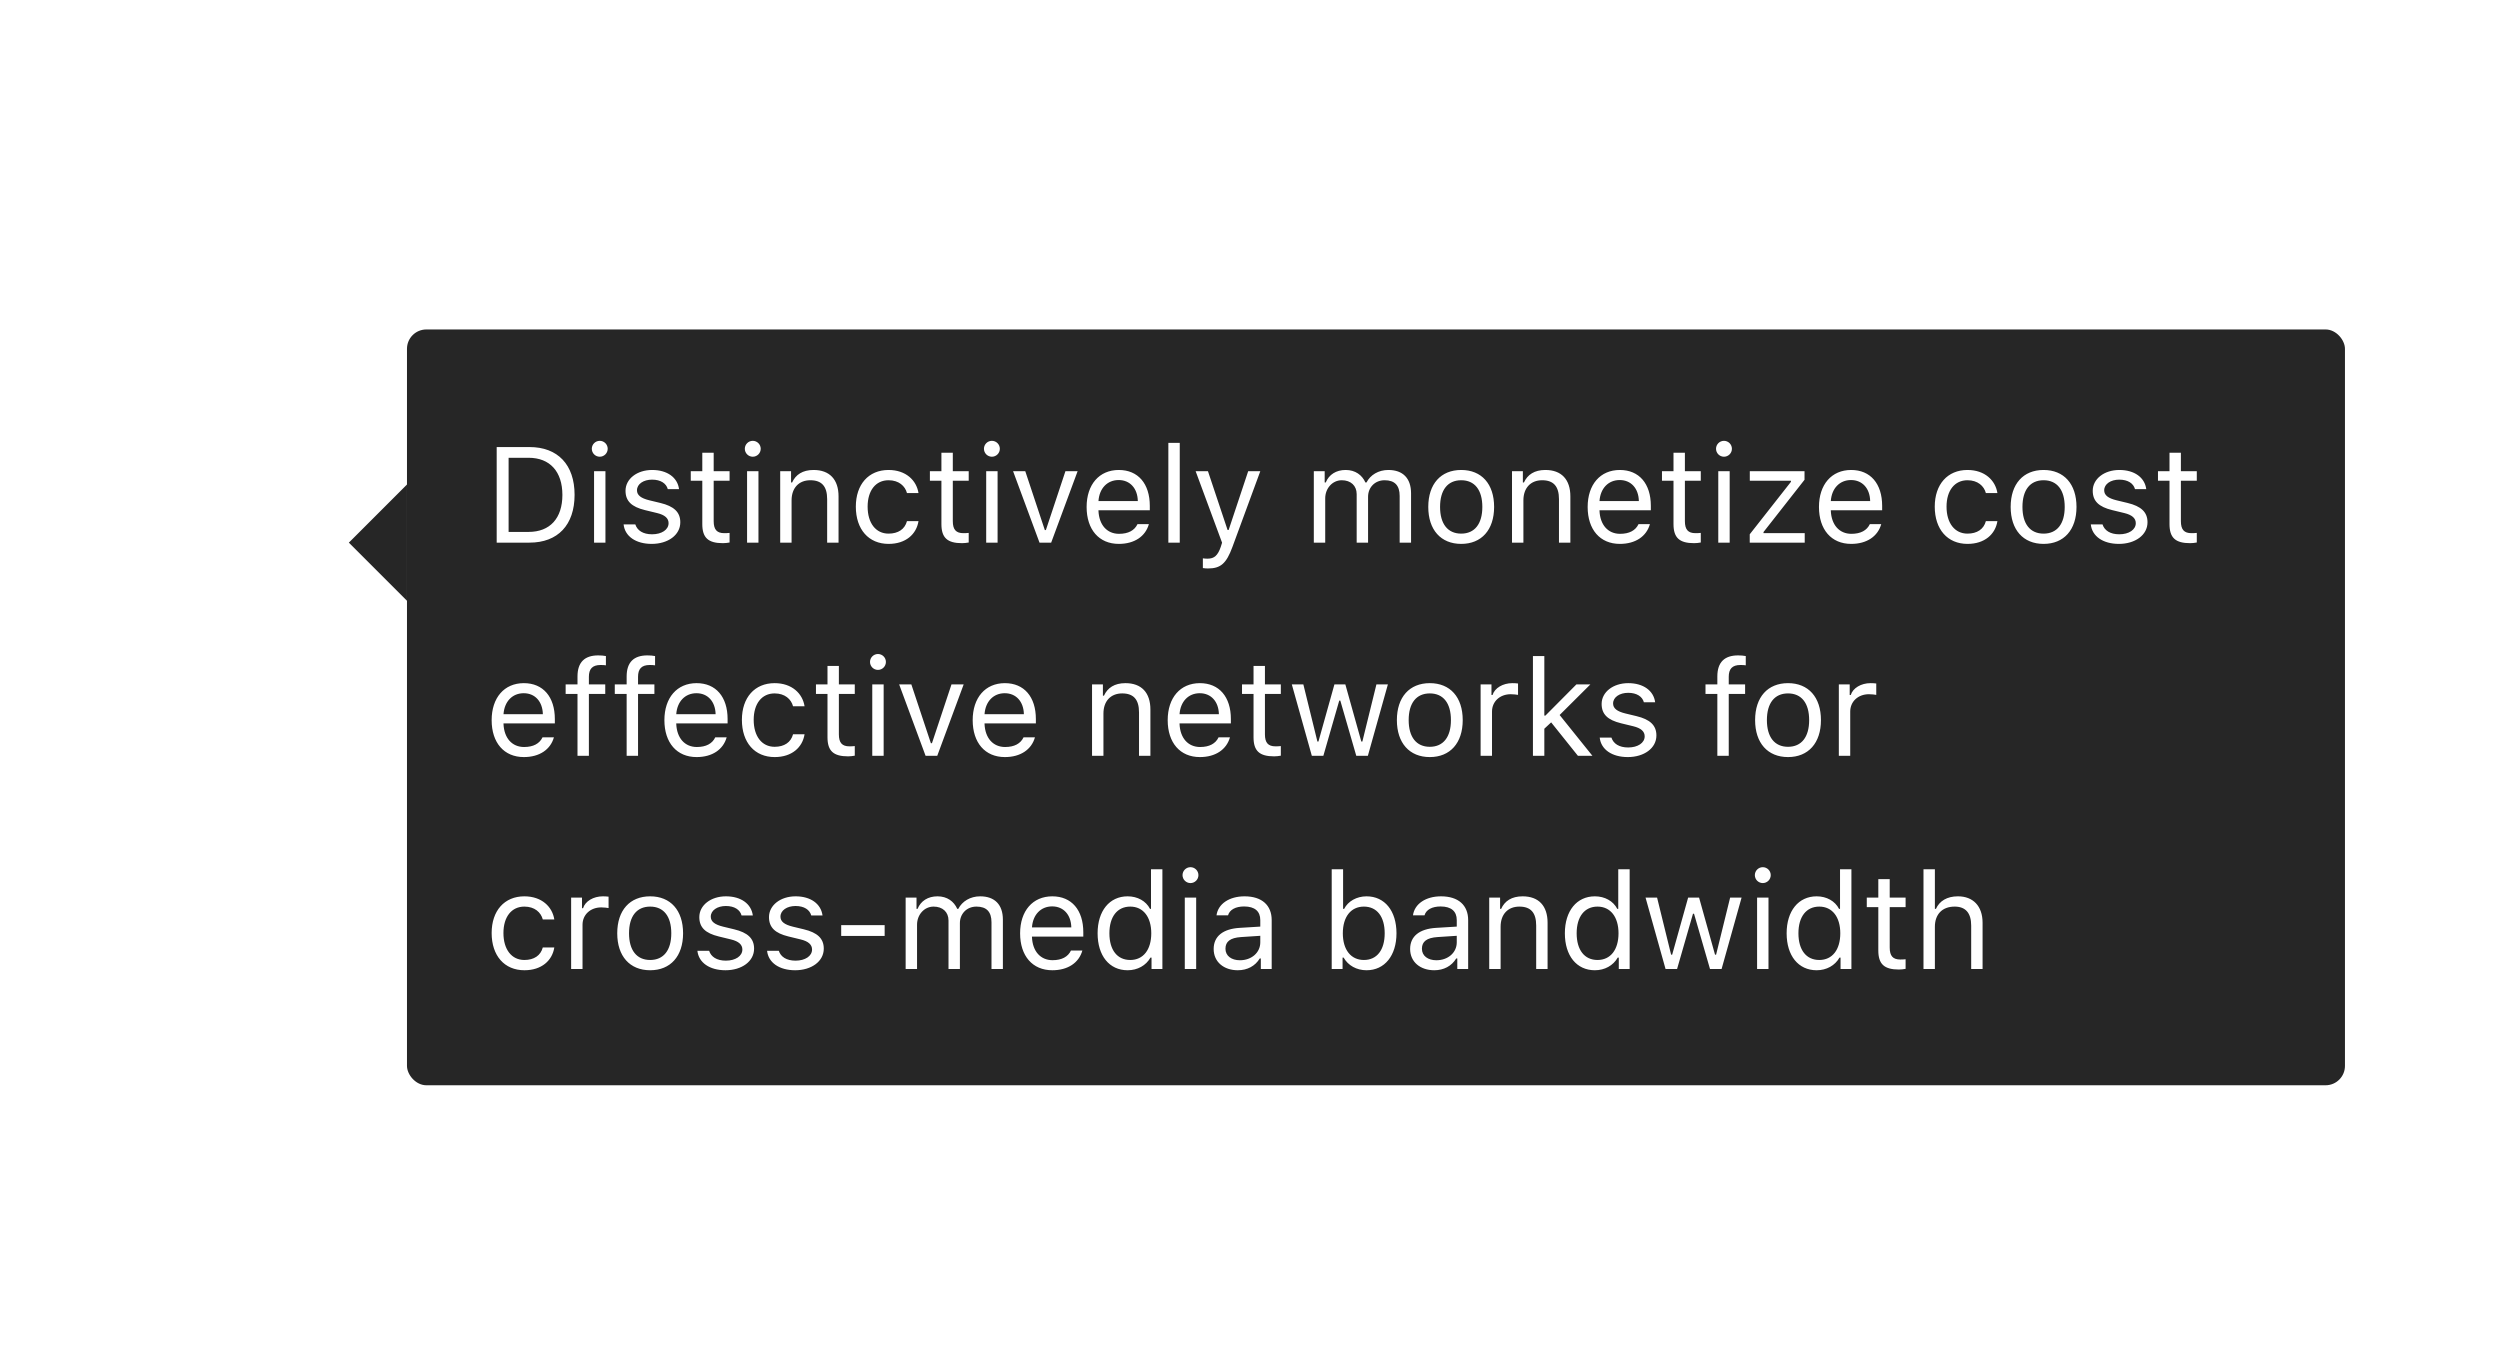 <svg width="258" height="139" viewBox="0 0 258 139" fill="none" xmlns="http://www.w3.org/2000/svg">
<g filter="url(#filter0_ddd)">
<path d="M42 32L42 38L42 44L36 38L42 32Z" fill="#262626"/>
<rect x="42" y="16" width="200" height="78" rx="2" fill="#262626"/>
<path d="M51.258 28.136V38H54.642C57.574 38 59.297 36.175 59.297 33.065C59.297 29.961 57.567 28.136 54.642 28.136H51.258ZM52.488 29.243H54.56C56.747 29.243 58.039 30.665 58.039 33.078C58.039 35.484 56.761 36.893 54.56 36.893H52.488V29.243ZM61.307 38H62.482V30.631H61.307V38ZM61.895 29.134C62.346 29.134 62.715 28.765 62.715 28.314C62.715 27.862 62.346 27.493 61.895 27.493C61.443 27.493 61.074 27.862 61.074 28.314C61.074 28.765 61.443 29.134 61.895 29.134ZM64.554 32.648C64.554 33.714 65.183 34.309 66.564 34.644L67.828 34.951C68.614 35.143 68.997 35.484 68.997 35.99C68.997 36.667 68.286 37.139 67.295 37.139C66.352 37.139 65.764 36.742 65.565 36.12H64.356C64.485 37.344 65.613 38.13 67.254 38.13C68.929 38.13 70.207 37.221 70.207 35.901C70.207 34.842 69.537 34.24 68.149 33.905L67.015 33.632C66.147 33.42 65.736 33.105 65.736 32.6C65.736 31.943 66.42 31.499 67.295 31.499C68.184 31.499 68.758 31.889 68.915 32.477H70.077C69.92 31.267 68.847 30.501 67.302 30.501C65.736 30.501 64.554 31.424 64.554 32.648ZM72.477 28.724V30.631H71.287V31.615H72.477V36.086C72.477 37.494 73.085 38.055 74.603 38.055C74.835 38.055 75.061 38.027 75.293 37.986V36.995C75.074 37.016 74.958 37.023 74.746 37.023C73.981 37.023 73.652 36.653 73.652 35.785V31.615H75.293V30.631H73.652V28.724H72.477ZM77.098 38H78.273V30.631H77.098V38ZM77.686 29.134C78.137 29.134 78.506 28.765 78.506 28.314C78.506 27.862 78.137 27.493 77.686 27.493C77.234 27.493 76.865 27.862 76.865 28.314C76.865 28.765 77.234 29.134 77.686 29.134ZM80.516 38H81.691V33.639C81.691 32.347 82.45 31.561 83.626 31.561C84.802 31.561 85.362 32.19 85.362 33.516V38H86.538V33.228C86.538 31.479 85.615 30.501 83.961 30.501C82.833 30.501 82.115 30.98 81.746 31.793H81.637V30.631H80.516V38ZM94.789 32.887C94.584 31.574 93.49 30.501 91.699 30.501C89.635 30.501 88.322 31.991 88.322 34.288C88.322 36.633 89.642 38.13 91.706 38.13C93.477 38.13 94.577 37.132 94.789 35.778H93.6C93.381 36.612 92.69 37.07 91.699 37.07C90.387 37.07 89.539 35.99 89.539 34.288C89.539 32.62 90.373 31.561 91.699 31.561C92.759 31.561 93.408 32.155 93.6 32.887H94.789ZM97.154 28.724V30.631H95.965V31.615H97.154V36.086C97.154 37.494 97.763 38.055 99.28 38.055C99.513 38.055 99.738 38.027 99.971 37.986V36.995C99.752 37.016 99.636 37.023 99.424 37.023C98.658 37.023 98.33 36.653 98.33 35.785V31.615H99.971V30.631H98.33V28.724H97.154ZM101.775 38H102.951V30.631H101.775V38ZM102.363 29.134C102.814 29.134 103.184 28.765 103.184 28.314C103.184 27.862 102.814 27.493 102.363 27.493C101.912 27.493 101.543 27.862 101.543 28.314C101.543 28.765 101.912 29.134 102.363 29.134ZM111.209 30.631H109.951L107.935 36.701H107.825L105.809 30.631H104.551L107.278 38H108.481L111.209 30.631ZM115.447 31.54C116.616 31.54 117.396 32.401 117.423 33.707H113.362C113.451 32.401 114.271 31.54 115.447 31.54ZM117.389 36.093C117.081 36.742 116.438 37.091 115.488 37.091C114.237 37.091 113.424 36.168 113.362 34.712V34.657H118.66V34.206C118.66 31.916 117.45 30.501 115.461 30.501C113.438 30.501 112.139 32.005 112.139 34.322C112.139 36.653 113.417 38.13 115.461 38.13C117.074 38.13 118.209 37.357 118.564 36.093H117.389ZM120.574 38H121.75V27.705H120.574V38ZM124.662 40.666C125.968 40.666 126.556 40.16 127.185 38.451L130.062 30.631H128.812L126.795 36.694H126.686L124.662 30.631H123.391L126.118 38.007L125.981 38.444C125.674 39.333 125.305 39.654 124.628 39.654C124.464 39.654 124.279 39.648 124.136 39.62V40.625C124.3 40.652 124.505 40.666 124.662 40.666ZM135.586 38H136.762V33.434C136.762 32.395 137.507 31.561 138.471 31.561C139.4 31.561 140.009 32.121 140.009 32.996V38H141.185V33.263C141.185 32.326 141.868 31.561 142.894 31.561C143.933 31.561 144.445 32.094 144.445 33.181V38H145.621V32.907C145.621 31.362 144.78 30.501 143.276 30.501C142.258 30.501 141.417 31.014 141.021 31.793H140.911C140.569 31.027 139.872 30.501 138.874 30.501C137.89 30.501 137.151 30.973 136.816 31.793H136.707V30.631H135.586V38ZM150.796 38.13C152.895 38.13 154.193 36.681 154.193 34.315C154.193 31.943 152.895 30.501 150.796 30.501C148.697 30.501 147.398 31.943 147.398 34.315C147.398 36.681 148.697 38.13 150.796 38.13ZM150.796 37.07C149.401 37.07 148.615 36.059 148.615 34.315C148.615 32.565 149.401 31.561 150.796 31.561C152.19 31.561 152.977 32.565 152.977 34.315C152.977 36.059 152.19 37.07 150.796 37.07ZM156.039 38H157.215V33.639C157.215 32.347 157.974 31.561 159.149 31.561C160.325 31.561 160.886 32.19 160.886 33.516V38H162.062V33.228C162.062 31.479 161.139 30.501 159.484 30.501C158.356 30.501 157.639 30.98 157.27 31.793H157.16V30.631H156.039V38ZM167.154 31.54C168.323 31.54 169.103 32.401 169.13 33.707H165.069C165.158 32.401 165.979 31.54 167.154 31.54ZM169.096 36.093C168.788 36.742 168.146 37.091 167.195 37.091C165.944 37.091 165.131 36.168 165.069 34.712V34.657H170.367V34.206C170.367 31.916 169.157 30.501 167.168 30.501C165.145 30.501 163.846 32.005 163.846 34.322C163.846 36.653 165.124 38.13 167.168 38.13C168.781 38.13 169.916 37.357 170.271 36.093H169.096ZM172.705 28.724V30.631H171.516V31.615H172.705V36.086C172.705 37.494 173.313 38.055 174.831 38.055C175.063 38.055 175.289 38.027 175.521 37.986V36.995C175.303 37.016 175.187 37.023 174.975 37.023C174.209 37.023 173.881 36.653 173.881 35.785V31.615H175.521V30.631H173.881V28.724H172.705ZM177.326 38H178.502V30.631H177.326V38ZM177.914 29.134C178.365 29.134 178.734 28.765 178.734 28.314C178.734 27.862 178.365 27.493 177.914 27.493C177.463 27.493 177.094 27.862 177.094 28.314C177.094 28.765 177.463 29.134 177.914 29.134ZM180.573 38H186.247V37.016H181.995V36.906L186.227 31.513V30.631H180.58V31.615H184.825V31.725L180.573 37.139V38ZM191.025 31.54C192.194 31.54 192.974 32.401 193.001 33.707H188.94C189.029 32.401 189.85 31.54 191.025 31.54ZM192.967 36.093C192.659 36.742 192.017 37.091 191.066 37.091C189.815 37.091 189.002 36.168 188.94 34.712V34.657H194.238V34.206C194.238 31.916 193.028 30.501 191.039 30.501C189.016 30.501 187.717 32.005 187.717 34.322C187.717 36.653 188.995 38.13 191.039 38.13C192.652 38.13 193.787 37.357 194.143 36.093H192.967ZM206.133 32.887C205.928 31.574 204.834 30.501 203.043 30.501C200.979 30.501 199.666 31.991 199.666 34.288C199.666 36.633 200.985 38.13 203.05 38.13C204.82 38.13 205.921 37.132 206.133 35.778H204.943C204.725 36.612 204.034 37.07 203.043 37.07C201.73 37.07 200.883 35.99 200.883 34.288C200.883 32.62 201.717 31.561 203.043 31.561C204.103 31.561 204.752 32.155 204.943 32.887H206.133ZM210.897 38.13C212.996 38.13 214.295 36.681 214.295 34.315C214.295 31.943 212.996 30.501 210.897 30.501C208.799 30.501 207.5 31.943 207.5 34.315C207.5 36.681 208.799 38.13 210.897 38.13ZM210.897 37.07C209.503 37.07 208.717 36.059 208.717 34.315C208.717 32.565 209.503 31.561 210.897 31.561C212.292 31.561 213.078 32.565 213.078 34.315C213.078 36.059 212.292 37.07 210.897 37.07ZM215.97 32.648C215.97 33.714 216.599 34.309 217.979 34.644L219.244 34.951C220.03 35.143 220.413 35.484 220.413 35.99C220.413 36.667 219.702 37.139 218.711 37.139C217.768 37.139 217.18 36.742 216.981 36.12H215.771C215.901 37.344 217.029 38.13 218.67 38.13C220.345 38.13 221.623 37.221 221.623 35.901C221.623 34.842 220.953 34.24 219.565 33.905L218.431 33.632C217.562 33.42 217.152 33.105 217.152 32.6C217.152 31.943 217.836 31.499 218.711 31.499C219.6 31.499 220.174 31.889 220.331 32.477H221.493C221.336 31.267 220.263 30.501 218.718 30.501C217.152 30.501 215.97 31.424 215.97 32.648ZM223.893 28.724V30.631H222.703V31.615H223.893V36.086C223.893 37.494 224.501 38.055 226.019 38.055C226.251 38.055 226.477 38.027 226.709 37.986V36.995C226.49 37.016 226.374 37.023 226.162 37.023C225.396 37.023 225.068 36.653 225.068 35.785V31.615H226.709V30.631H225.068V28.724H223.893ZM54.047 53.54C55.216 53.54 55.995 54.401 56.023 55.707H51.962C52.051 54.401 52.871 53.54 54.047 53.54ZM55.988 58.093C55.681 58.742 55.038 59.091 54.088 59.091C52.837 59.091 52.023 58.168 51.962 56.712V56.657H57.26V56.206C57.26 53.916 56.05 52.501 54.06 52.501C52.037 52.501 50.738 54.005 50.738 56.322C50.738 58.653 52.017 60.13 54.06 60.13C55.674 60.13 56.809 59.357 57.164 58.093H55.988ZM59.598 60H60.773V53.615H62.462V52.631H60.773V51.845C60.773 51.038 61.129 50.628 61.977 50.628C62.188 50.628 62.387 50.635 62.53 50.662V49.705C62.284 49.657 62.024 49.637 61.737 49.637C60.336 49.637 59.598 50.341 59.598 51.81V52.631H58.374V53.615H59.598V60ZM64.67 60H65.846V53.615H67.534V52.631H65.846V51.845C65.846 51.038 66.201 50.628 67.049 50.628C67.261 50.628 67.459 50.635 67.603 50.662V49.705C67.356 49.657 67.097 49.637 66.81 49.637C65.408 49.637 64.67 50.341 64.67 51.81V52.631H63.446V53.615H64.67V60ZM71.875 53.54C73.044 53.54 73.823 54.401 73.851 55.707H69.79C69.879 54.401 70.699 53.54 71.875 53.54ZM73.816 58.093C73.509 58.742 72.866 59.091 71.916 59.091C70.665 59.091 69.852 58.168 69.79 56.712V56.657H75.088V56.206C75.088 53.916 73.878 52.501 71.889 52.501C69.865 52.501 68.566 54.005 68.566 56.322C68.566 58.653 69.845 60.13 71.889 60.13C73.502 60.13 74.637 59.357 74.992 58.093H73.816ZM83.031 54.887C82.826 53.574 81.732 52.501 79.941 52.501C77.877 52.501 76.564 53.991 76.564 56.288C76.564 58.633 77.884 60.13 79.948 60.13C81.719 60.13 82.819 59.132 83.031 57.778H81.842C81.623 58.612 80.933 59.07 79.941 59.07C78.629 59.07 77.781 57.99 77.781 56.288C77.781 54.62 78.615 53.56 79.941 53.56C81.001 53.56 81.65 54.155 81.842 54.887H83.031ZM85.397 50.724V52.631H84.207V53.615H85.397V58.086C85.397 59.494 86.005 60.055 87.522 60.055C87.755 60.055 87.981 60.027 88.213 59.986V58.995C87.994 59.016 87.878 59.023 87.666 59.023C86.9 59.023 86.572 58.653 86.572 57.785V53.615H88.213V52.631H86.572V50.724H85.397ZM90.018 60H91.193V52.631H90.018V60ZM90.606 51.134C91.057 51.134 91.426 50.765 91.426 50.313C91.426 49.862 91.057 49.493 90.606 49.493C90.154 49.493 89.785 49.862 89.785 50.313C89.785 50.765 90.154 51.134 90.606 51.134ZM99.451 52.631H98.193L96.177 58.701H96.067L94.051 52.631H92.793L95.52 60H96.724L99.451 52.631ZM103.689 53.54C104.858 53.54 105.638 54.401 105.665 55.707H101.604C101.693 54.401 102.514 53.54 103.689 53.54ZM105.631 58.093C105.323 58.742 104.681 59.091 103.73 59.091C102.479 59.091 101.666 58.168 101.604 56.712V56.657H106.902V56.206C106.902 53.916 105.692 52.501 103.703 52.501C101.68 52.501 100.381 54.005 100.381 56.322C100.381 58.653 101.659 60.13 103.703 60.13C105.316 60.13 106.451 59.357 106.807 58.093H105.631ZM112.699 60H113.875V55.639C113.875 54.347 114.634 53.56 115.81 53.56C116.985 53.56 117.546 54.19 117.546 55.516V60H118.722V55.228C118.722 53.478 117.799 52.501 116.145 52.501C115.017 52.501 114.299 52.98 113.93 53.793H113.82V52.631H112.699V60ZM123.814 53.54C124.983 53.54 125.763 54.401 125.79 55.707H121.729C121.818 54.401 122.639 53.54 123.814 53.54ZM125.756 58.093C125.448 58.742 124.806 59.091 123.855 59.091C122.604 59.091 121.791 58.168 121.729 56.712V56.657H127.027V56.206C127.027 53.916 125.817 52.501 123.828 52.501C121.805 52.501 120.506 54.005 120.506 56.322C120.506 58.653 121.784 60.13 123.828 60.13C125.441 60.13 126.576 59.357 126.932 58.093H125.756ZM129.365 50.724V52.631H128.176V53.615H129.365V58.086C129.365 59.494 129.974 60.055 131.491 60.055C131.724 60.055 131.949 60.027 132.182 59.986V58.995C131.963 59.016 131.847 59.023 131.635 59.023C130.869 59.023 130.541 58.653 130.541 57.785V53.615H132.182V52.631H130.541V50.724H129.365ZM143.229 52.631H142.046L140.597 58.523H140.487L138.84 52.631H137.712L136.064 58.523H135.955L134.506 52.631H133.316L135.381 60H136.57L138.211 54.299H138.32L139.968 60H141.164L143.229 52.631ZM147.556 60.13C149.654 60.13 150.953 58.681 150.953 56.315C150.953 53.943 149.654 52.501 147.556 52.501C145.457 52.501 144.158 53.943 144.158 56.315C144.158 58.681 145.457 60.13 147.556 60.13ZM147.556 59.07C146.161 59.07 145.375 58.059 145.375 56.315C145.375 54.565 146.161 53.56 147.556 53.56C148.95 53.56 149.736 54.565 149.736 56.315C149.736 58.059 148.95 59.07 147.556 59.07ZM152.799 60H153.975V55.434C153.975 54.395 154.788 53.643 155.909 53.643C156.142 53.643 156.565 53.684 156.661 53.711V52.535C156.511 52.515 156.265 52.501 156.073 52.501C155.096 52.501 154.248 53.007 154.029 53.725H153.92V52.631H152.799V60ZM159.484 55.851H159.375V49.705H158.199V60H159.375V57.204L160.079 56.548L162.841 60H164.338L160.954 55.789L164.126 52.631H162.684L159.484 55.851ZM165.288 54.648C165.288 55.714 165.917 56.309 167.298 56.644L168.562 56.951C169.349 57.143 169.731 57.484 169.731 57.99C169.731 58.667 169.021 59.139 168.029 59.139C167.086 59.139 166.498 58.742 166.3 58.12H165.09C165.22 59.344 166.348 60.13 167.988 60.13C169.663 60.13 170.941 59.221 170.941 57.901C170.941 56.842 170.271 56.24 168.884 55.905L167.749 55.632C166.881 55.42 166.471 55.105 166.471 54.6C166.471 53.943 167.154 53.499 168.029 53.499C168.918 53.499 169.492 53.889 169.649 54.477H170.812C170.654 53.267 169.581 52.501 168.036 52.501C166.471 52.501 165.288 53.424 165.288 54.648ZM177.23 60H178.406V53.615H180.095V52.631H178.406V51.845C178.406 51.038 178.762 50.628 179.609 50.628C179.821 50.628 180.02 50.635 180.163 50.662V49.705C179.917 49.657 179.657 49.637 179.37 49.637C177.969 49.637 177.23 50.341 177.23 51.81V52.631H176.007V53.615H177.23V60ZM184.524 60.13C186.623 60.13 187.922 58.681 187.922 56.315C187.922 53.943 186.623 52.501 184.524 52.501C182.426 52.501 181.127 53.943 181.127 56.315C181.127 58.681 182.426 60.13 184.524 60.13ZM184.524 59.07C183.13 59.07 182.344 58.059 182.344 56.315C182.344 54.565 183.13 53.56 184.524 53.56C185.919 53.56 186.705 54.565 186.705 56.315C186.705 58.059 185.919 59.07 184.524 59.07ZM189.768 60H190.943V55.434C190.943 54.395 191.757 53.643 192.878 53.643C193.11 53.643 193.534 53.684 193.63 53.711V52.535C193.479 52.515 193.233 52.501 193.042 52.501C192.064 52.501 191.217 53.007 190.998 53.725H190.889V52.631H189.768V60ZM57.205 76.887C57 75.574 55.906 74.501 54.115 74.501C52.051 74.501 50.738 75.991 50.738 78.288C50.738 80.633 52.058 82.13 54.122 82.13C55.893 82.13 56.993 81.132 57.205 79.778H56.016C55.797 80.612 55.106 81.07 54.115 81.07C52.803 81.07 51.955 79.99 51.955 78.288C51.955 76.62 52.789 75.561 54.115 75.561C55.175 75.561 55.824 76.155 56.016 76.887H57.205ZM58.941 82H60.117V77.434C60.117 76.394 60.931 75.643 62.052 75.643C62.284 75.643 62.708 75.684 62.804 75.711V74.535C62.653 74.515 62.407 74.501 62.216 74.501C61.238 74.501 60.391 75.007 60.172 75.725H60.062V74.631H58.941V82ZM67.097 82.13C69.195 82.13 70.494 80.681 70.494 78.315C70.494 75.943 69.195 74.501 67.097 74.501C64.998 74.501 63.699 75.943 63.699 78.315C63.699 80.681 64.998 82.13 67.097 82.13ZM67.097 81.07C65.702 81.07 64.916 80.059 64.916 78.315C64.916 76.565 65.702 75.561 67.097 75.561C68.491 75.561 69.277 76.565 69.277 78.315C69.277 80.059 68.491 81.07 67.097 81.07ZM72.169 76.647C72.169 77.714 72.798 78.309 74.179 78.644L75.443 78.951C76.23 79.143 76.612 79.484 76.612 79.99C76.612 80.667 75.901 81.139 74.91 81.139C73.967 81.139 73.379 80.742 73.181 80.12H71.971C72.101 81.344 73.228 82.13 74.869 82.13C76.544 82.13 77.822 81.221 77.822 79.901C77.822 78.842 77.152 78.24 75.765 77.905L74.63 77.632C73.762 77.42 73.352 77.106 73.352 76.6C73.352 75.943 74.035 75.499 74.91 75.499C75.799 75.499 76.373 75.889 76.53 76.477H77.692C77.535 75.267 76.462 74.501 74.917 74.501C73.352 74.501 72.169 75.424 72.169 76.647ZM79.36 76.647C79.36 77.714 79.989 78.309 81.37 78.644L82.635 78.951C83.421 79.143 83.804 79.484 83.804 79.99C83.804 80.667 83.093 81.139 82.102 81.139C81.158 81.139 80.57 80.742 80.372 80.12H79.162C79.292 81.344 80.42 82.13 82.061 82.13C83.735 82.13 85.014 81.221 85.014 79.901C85.014 78.842 84.344 78.24 82.956 77.905L81.821 77.632C80.953 77.42 80.543 77.106 80.543 76.6C80.543 75.943 81.227 75.499 82.102 75.499C82.99 75.499 83.564 75.889 83.722 76.477H84.884C84.727 75.267 83.653 74.501 82.108 74.501C80.543 74.501 79.36 75.424 79.36 76.647ZM91.296 78.589V77.475H86.811V78.589H91.296ZM93.463 82H94.639V77.434C94.639 76.394 95.384 75.561 96.348 75.561C97.277 75.561 97.886 76.121 97.886 76.996V82H99.061V77.263C99.061 76.326 99.745 75.561 100.771 75.561C101.81 75.561 102.322 76.094 102.322 77.181V82H103.498V76.907C103.498 75.362 102.657 74.501 101.153 74.501C100.135 74.501 99.294 75.014 98.897 75.793H98.788C98.446 75.027 97.749 74.501 96.751 74.501C95.767 74.501 95.028 74.973 94.693 75.793H94.584V74.631H93.463V82ZM108.584 75.54C109.753 75.54 110.532 76.401 110.56 77.707H106.499C106.588 76.401 107.408 75.54 108.584 75.54ZM110.525 80.093C110.218 80.742 109.575 81.091 108.625 81.091C107.374 81.091 106.561 80.168 106.499 78.712V78.657H111.797V78.206C111.797 75.916 110.587 74.501 108.598 74.501C106.574 74.501 105.275 76.005 105.275 78.322C105.275 80.653 106.554 82.13 108.598 82.13C110.211 82.13 111.346 81.357 111.701 80.093H110.525ZM116.37 82.13C117.389 82.13 118.264 81.644 118.729 80.824H118.838V82H119.959V71.705H118.783V75.793H118.681C118.264 74.986 117.396 74.501 116.37 74.501C114.497 74.501 113.273 76.005 113.273 78.315C113.273 80.633 114.483 82.13 116.37 82.13ZM116.644 75.561C117.977 75.561 118.811 76.627 118.811 78.315C118.811 80.018 117.983 81.07 116.644 81.07C115.297 81.07 114.49 80.038 114.49 78.315C114.49 76.6 115.304 75.561 116.644 75.561ZM122.27 82H123.445V74.631H122.27V82ZM122.857 73.134C123.309 73.134 123.678 72.765 123.678 72.314C123.678 71.862 123.309 71.493 122.857 71.493C122.406 71.493 122.037 71.862 122.037 72.314C122.037 72.765 122.406 73.134 122.857 73.134ZM127.957 81.098C127.103 81.098 126.467 80.66 126.467 79.908C126.467 79.17 126.959 78.78 128.08 78.705L130.062 78.575V79.252C130.062 80.305 129.167 81.098 127.957 81.098ZM127.738 82.13C128.723 82.13 129.529 81.699 130.008 80.913H130.117V82H131.238V76.955C131.238 75.424 130.233 74.501 128.436 74.501C126.863 74.501 125.701 75.28 125.544 76.463H126.733C126.897 75.882 127.513 75.547 128.395 75.547C129.495 75.547 130.062 76.046 130.062 76.955V77.625L127.937 77.755C126.221 77.857 125.25 78.616 125.25 79.936C125.25 81.282 126.31 82.13 127.738 82.13ZM141.027 82.13C142.894 82.13 144.117 80.619 144.117 78.315C144.117 75.998 142.9 74.501 141.027 74.501C140.016 74.501 139.12 75 138.717 75.793H138.607V71.705H137.432V82H138.553V80.824H138.662C139.127 81.644 140.002 82.13 141.027 82.13ZM140.754 75.561C142.101 75.561 142.9 76.593 142.9 78.315C142.9 80.038 142.101 81.07 140.754 81.07C139.414 81.07 138.58 80.018 138.58 78.315C138.58 76.613 139.414 75.561 140.754 75.561ZM148.232 81.098C147.378 81.098 146.742 80.66 146.742 79.908C146.742 79.17 147.234 78.78 148.355 78.705L150.338 78.575V79.252C150.338 80.305 149.442 81.098 148.232 81.098ZM148.014 82.13C148.998 82.13 149.805 81.699 150.283 80.913H150.393V82H151.514V76.955C151.514 75.424 150.509 74.501 148.711 74.501C147.139 74.501 145.977 75.28 145.819 76.463H147.009C147.173 75.882 147.788 75.547 148.67 75.547C149.771 75.547 150.338 76.046 150.338 76.955V77.625L148.212 77.755C146.496 77.857 145.525 78.616 145.525 79.936C145.525 81.282 146.585 82.13 148.014 82.13ZM153.688 82H154.863V77.639C154.863 76.347 155.622 75.561 156.798 75.561C157.974 75.561 158.534 76.189 158.534 77.516V82H159.71V77.228C159.71 75.478 158.787 74.501 157.133 74.501C156.005 74.501 155.287 74.98 154.918 75.793H154.809V74.631H153.688V82ZM164.591 82.13C165.609 82.13 166.484 81.644 166.949 80.824H167.059V82H168.18V71.705H167.004V75.793H166.901C166.484 74.986 165.616 74.501 164.591 74.501C162.718 74.501 161.494 76.005 161.494 78.315C161.494 80.633 162.704 82.13 164.591 82.13ZM164.864 75.561C166.197 75.561 167.031 76.627 167.031 78.315C167.031 80.018 166.204 81.07 164.864 81.07C163.518 81.07 162.711 80.038 162.711 78.315C162.711 76.6 163.524 75.561 164.864 75.561ZM179.732 74.631H178.55L177.101 80.523H176.991L175.344 74.631H174.216L172.568 80.523H172.459L171.01 74.631H169.82L171.885 82H173.074L174.715 76.299H174.824L176.472 82H177.668L179.732 74.631ZM181.332 82H182.508V74.631H181.332V82ZM181.92 73.134C182.371 73.134 182.74 72.765 182.74 72.314C182.74 71.862 182.371 71.493 181.92 71.493C181.469 71.493 181.1 71.862 181.1 72.314C181.1 72.765 181.469 73.134 181.92 73.134ZM187.478 82.13C188.496 82.13 189.371 81.644 189.836 80.824H189.945V82H191.066V71.705H189.891V75.793H189.788C189.371 74.986 188.503 74.501 187.478 74.501C185.604 74.501 184.381 76.005 184.381 78.315C184.381 80.633 185.591 82.13 187.478 82.13ZM187.751 75.561C189.084 75.561 189.918 76.627 189.918 78.315C189.918 80.018 189.091 81.07 187.751 81.07C186.404 81.07 185.598 80.038 185.598 78.315C185.598 76.6 186.411 75.561 187.751 75.561ZM193.842 72.724V74.631H192.652V75.615H193.842V80.086C193.842 81.494 194.45 82.055 195.968 82.055C196.2 82.055 196.426 82.027 196.658 81.986V80.995C196.439 81.016 196.323 81.022 196.111 81.022C195.346 81.022 195.018 80.653 195.018 79.785V75.615H196.658V74.631H195.018V72.724H193.842ZM198.504 82H199.68V77.639C199.68 76.394 200.404 75.561 201.724 75.561C202.838 75.561 203.426 76.21 203.426 77.516V82H204.602V77.228C204.602 75.499 203.617 74.501 202.059 74.501C200.931 74.501 200.158 74.98 199.789 75.793H199.68V71.705H198.504V82Z" fill="white"/>
</g>
<defs>
<filter id="filter0_ddd" x="0" y="-11" width="278" height="150" filterUnits="userSpaceOnUse" color-interpolation-filters="sRGB">
<feFlood flood-opacity="0" result="BackgroundImageFix"/>
<feColorMatrix in="SourceAlpha" type="matrix" values="0 0 0 0 0 0 0 0 0 0 0 0 0 0 0 0 0 0 127 0" result="hardAlpha"/>
<feMorphology radius="4" operator="erode" in="SourceAlpha" result="effect1_dropShadow"/>
<feOffset dy="3"/>
<feGaussianBlur stdDeviation="3"/>
<feColorMatrix type="matrix" values="0 0 0 0 0 0 0 0 0 0 0 0 0 0 0 0 0 0 0.12 0"/>
<feBlend mode="normal" in2="BackgroundImageFix" result="effect1_dropShadow"/>
<feColorMatrix in="SourceAlpha" type="matrix" values="0 0 0 0 0 0 0 0 0 0 0 0 0 0 0 0 0 0 127 0" result="hardAlpha"/>
<feOffset dy="6"/>
<feGaussianBlur stdDeviation="8"/>
<feColorMatrix type="matrix" values="0 0 0 0 0 0 0 0 0 0 0 0 0 0 0 0 0 0 0.08 0"/>
<feBlend mode="normal" in2="effect1_dropShadow" result="effect2_dropShadow"/>
<feColorMatrix in="SourceAlpha" type="matrix" values="0 0 0 0 0 0 0 0 0 0 0 0 0 0 0 0 0 0 127 0" result="hardAlpha"/>
<feMorphology radius="8" operator="dilate" in="SourceAlpha" result="effect3_dropShadow"/>
<feOffset dy="9"/>
<feGaussianBlur stdDeviation="14"/>
<feColorMatrix type="matrix" values="0 0 0 0 0 0 0 0 0 0 0 0 0 0 0 0 0 0 0.05 0"/>
<feBlend mode="normal" in2="effect2_dropShadow" result="effect3_dropShadow"/>
<feBlend mode="normal" in="SourceGraphic" in2="effect3_dropShadow" result="shape"/>
</filter>
</defs>
</svg>
